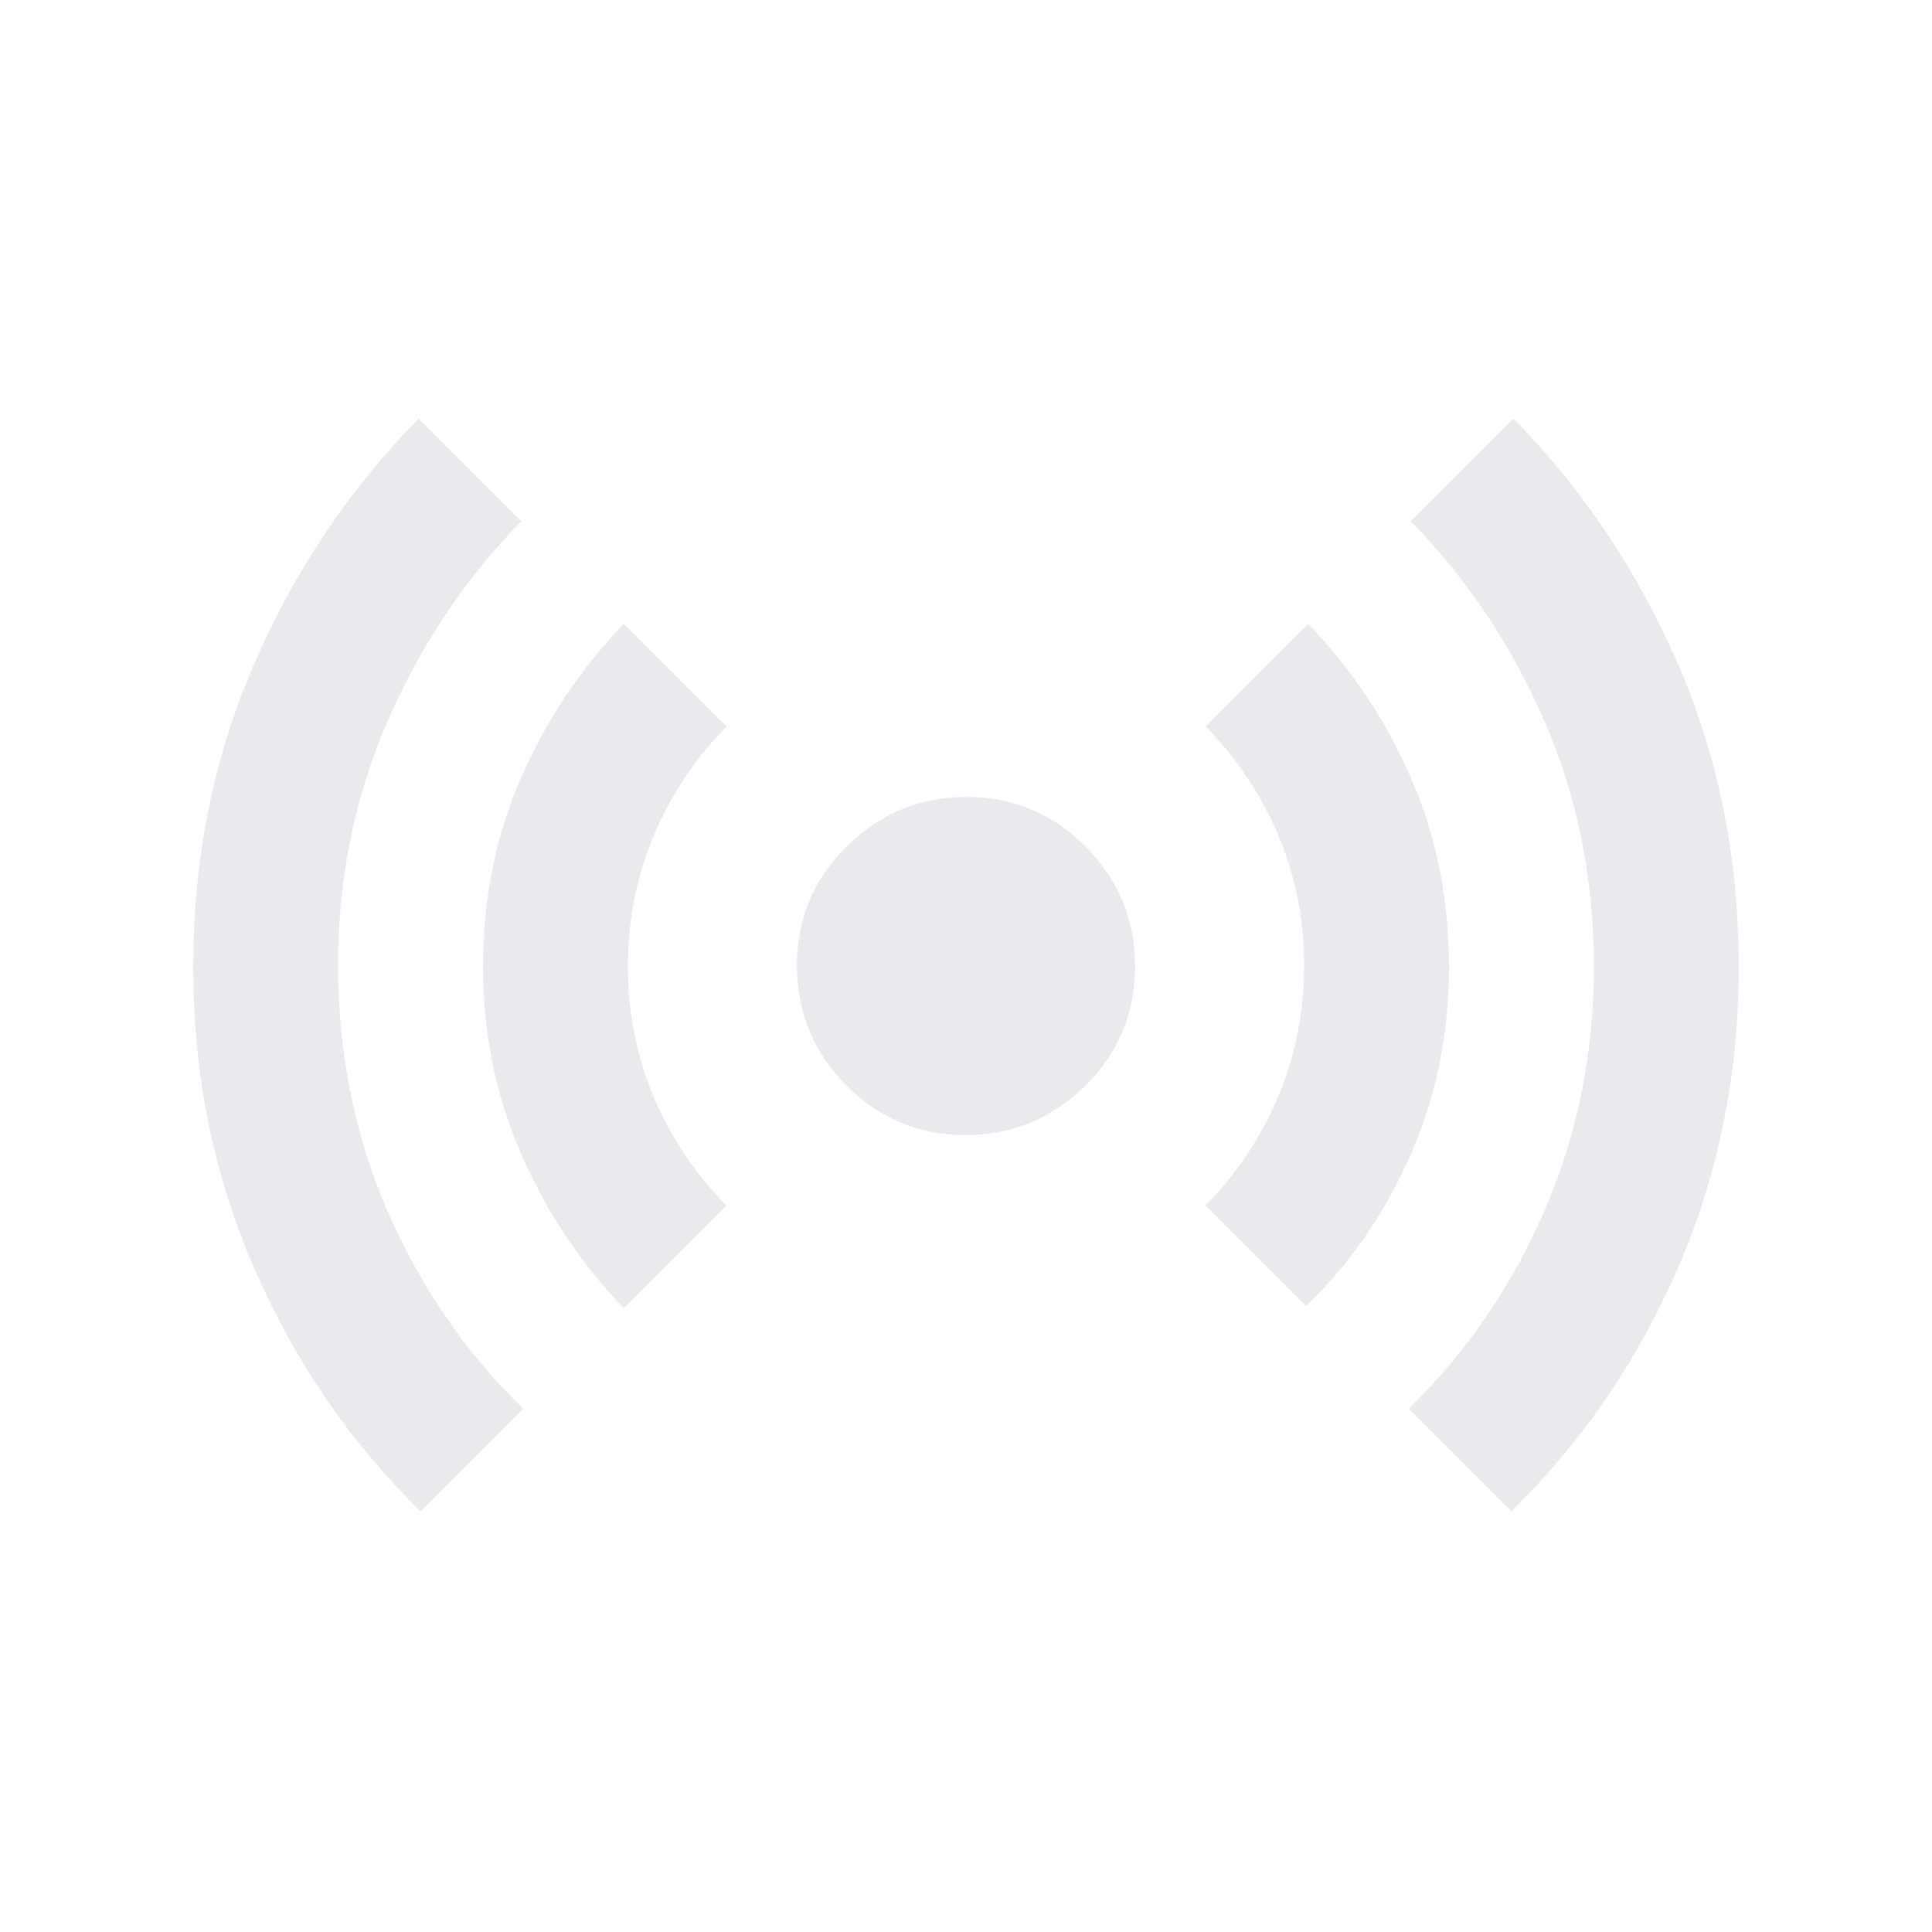 <svg xmlns="http://www.w3.org/2000/svg" height="20px" viewBox="0 -960 960 960" width="20px" fill="#e8eaed"><path d="M209-209q-53-52-83-121.48T96-479.5q0-80.5 30-150T208-752l51 51q-42 43-66.5 99.6Q168-544.8 168-480.39q0 65.39 24.47 121.93Q216.94-301.92 260-260l-51 51Zm101-101q-32-33-51-76.5t-19-93.23q0-50.73 19-94T310-650l51 51q-22.94 23.21-35.97 53.79Q312-514.62 312-479.81t13.03 65.26Q338.06-384.1 361-361l-51 51Zm169.75-86q-34.75 0-59.25-24.75t-24.5-59.5q0-34.75 24.75-59.25t59.5-24.5q34.75 0 59.25 24.75t24.5 59.5q0 34.75-24.75 59.25t-59.5 24.5ZM649-311l-50-50q22.94-23.21 35.97-53.79Q648-445.38 648-480.19t-13.03-65.26Q621.94-575.9 599-599l51-51q32 33 51 76.34t19 94.16q0 49.82-19 93.16Q682-343 649-311Zm102 102-51-51q43-42 67.5-98.6Q792-415.2 792-479.61q0-65.39-24.5-121.89T701-701l51-51q52 53 82 122.48t30 149.98q0 79.54-30 149.04Q804-261 751-209Z"/></svg>